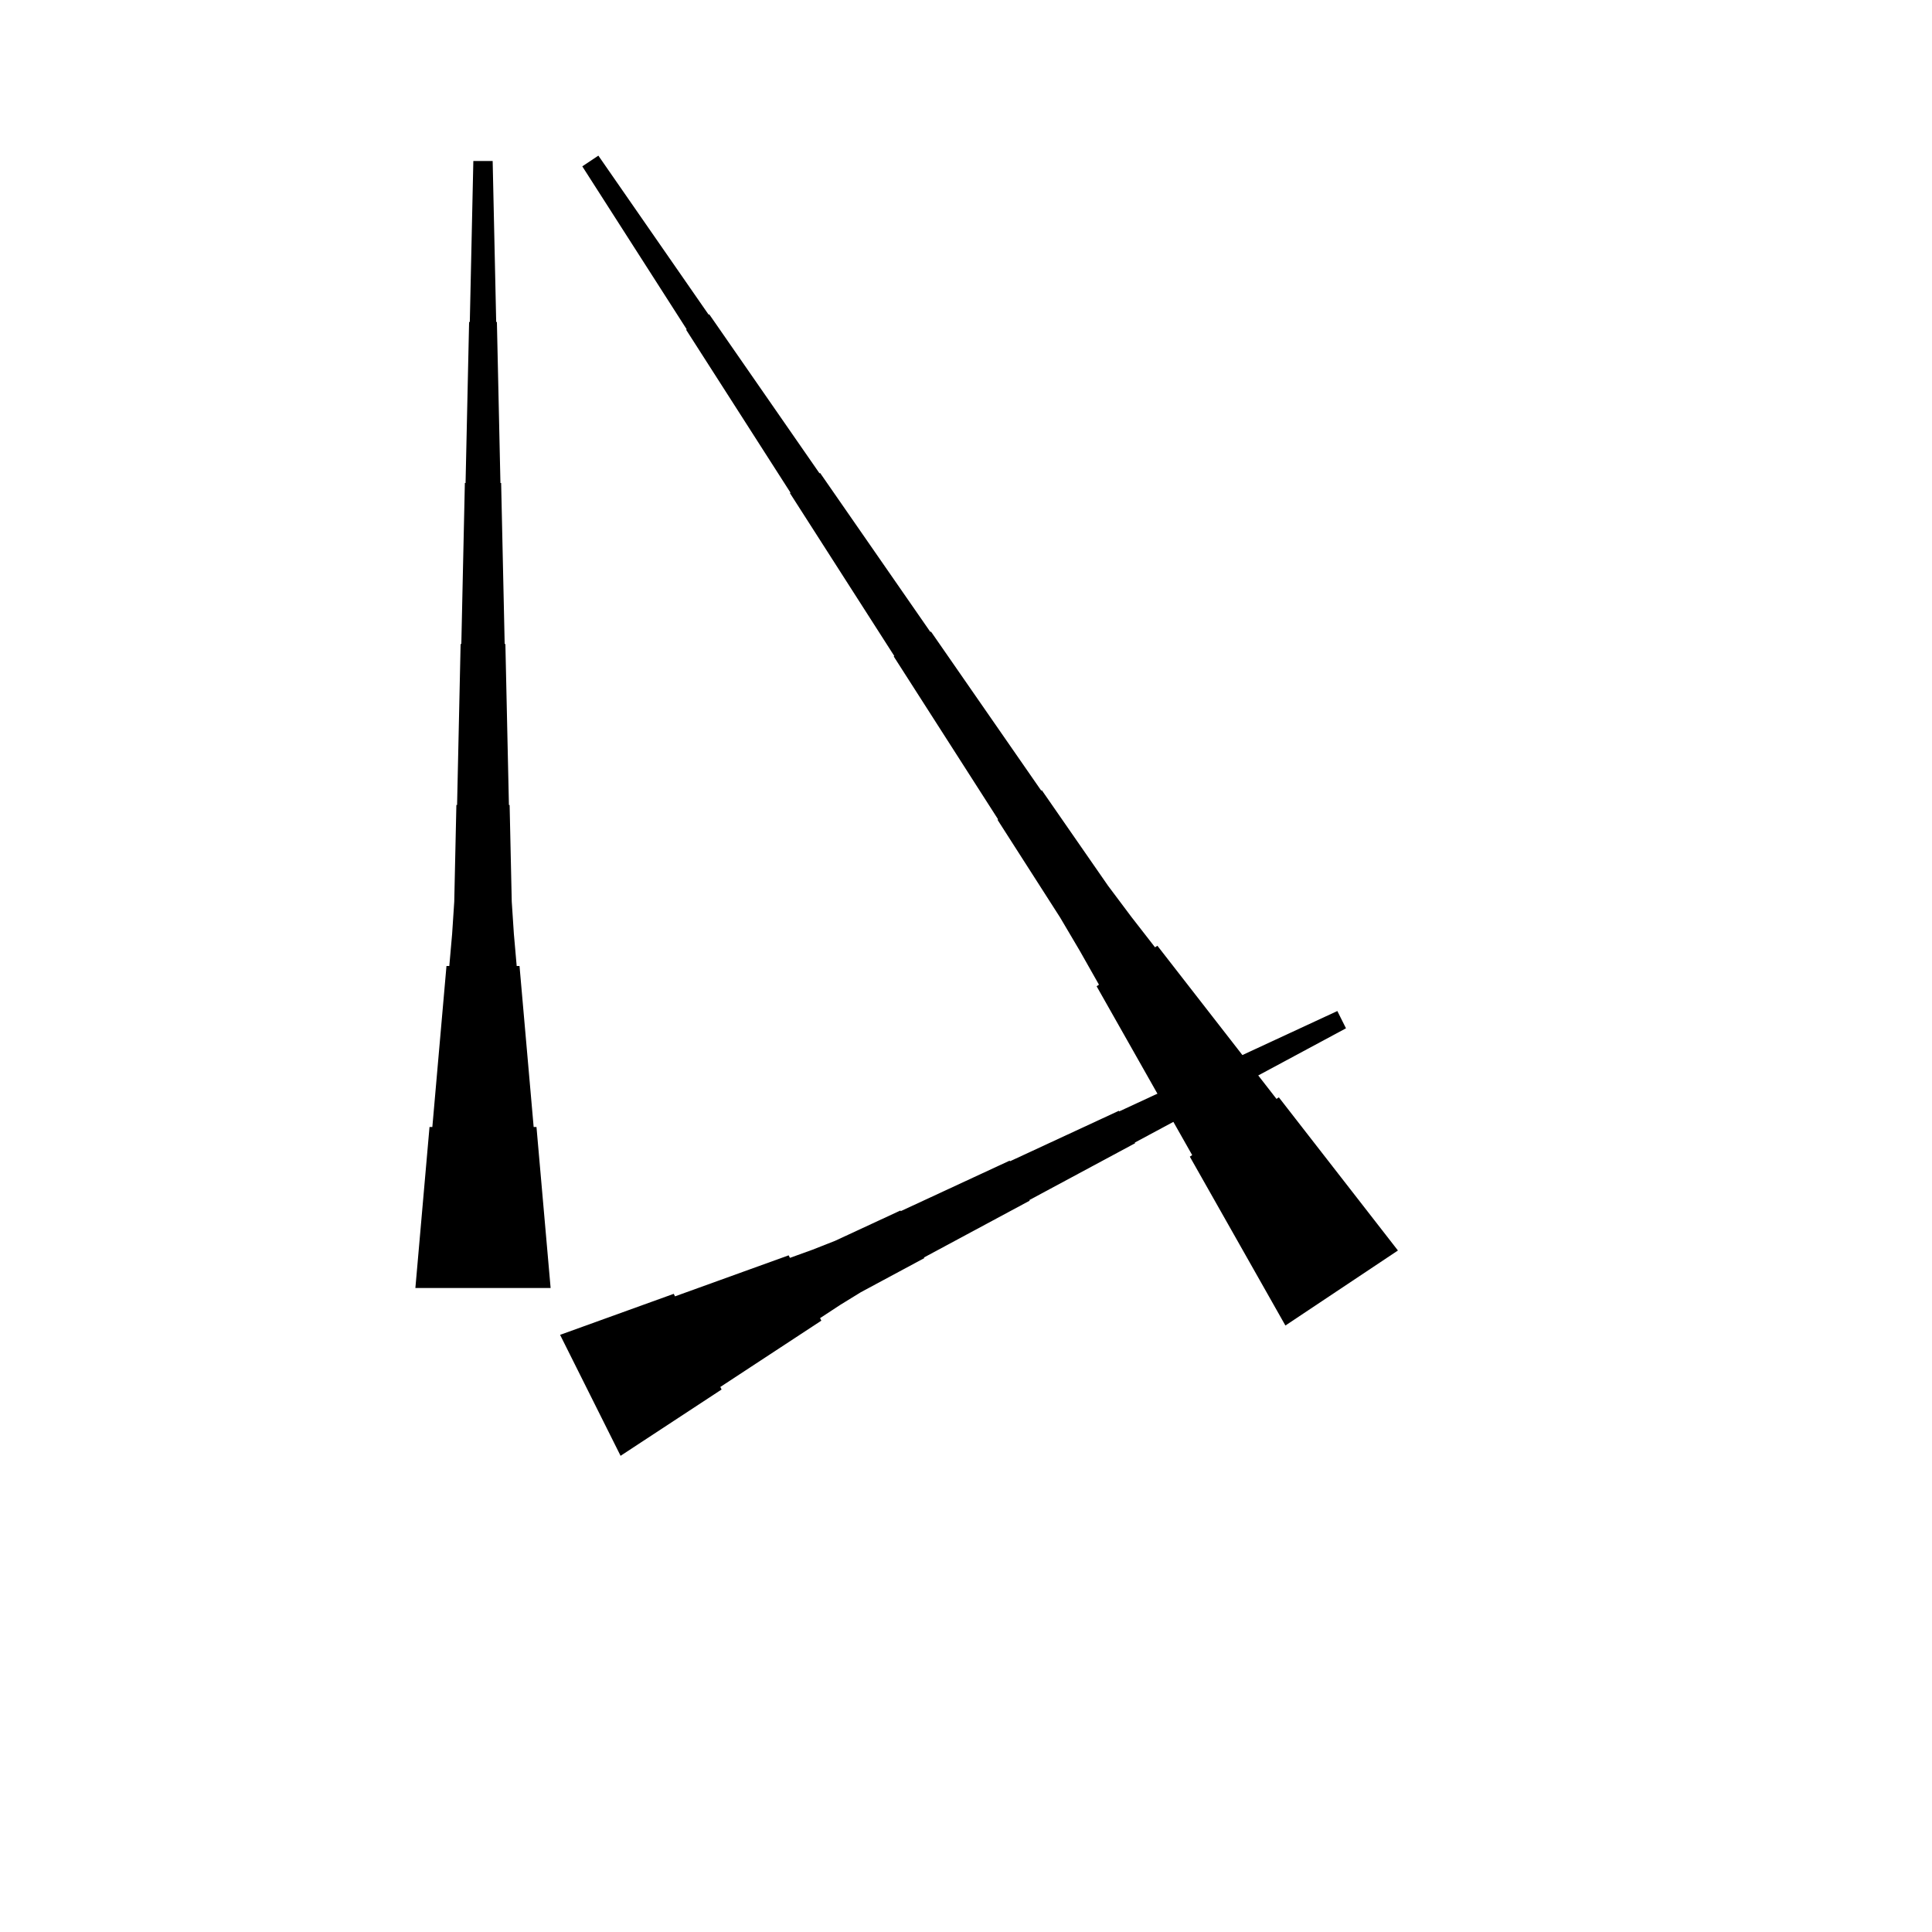 <?xml version="1.0" encoding="UTF-8"?>
<!-- Flat -->
<svg version="1.1" xmlns="http://www.w3.org/2000/svg" xmlns:xlink="http://www.w3.org/1999/xlink" width="283.465pt" height="283.465pt" viewBox="0 0 283.465 283.465">
<title>Untitled</title>
<polygon points="60.945 188.976 61.36 184.252 61.775 179.528 62.189 174.803 62.604 170.079 63.019 165.354 63.434 165.354 63.849 160.63 64.263 155.905 64.678 151.181 65.093 146.457 65.508 141.732 65.923 141.732 66.338 137.008 66.649 132.284 66.752 127.559 66.856 122.835 66.96 118.11 67.064 118.11 67.167 113.386 67.271 108.661 67.375 103.937 67.478 99.213 67.582 94.488 67.686 94.488 67.79 89.764 67.893 85.039 67.997 80.315 68.101 75.591 68.204 70.866 68.308 70.866 68.412 66.142 68.516 61.417 68.619 56.693 68.723 51.968 68.827 47.244 68.93 47.244 69.034 42.52 69.138 37.795 69.241 33.071 69.345 28.346 69.449 23.622 72.284 23.622 72.387 28.346 72.491 33.071 72.595 37.795 72.698 42.52 72.802 47.244 72.906 47.244 73.009 51.968 73.113 56.693 73.217 61.417 73.32 66.142 73.424 70.866 73.528 70.866 73.632 75.591 73.735 80.315 73.839 85.039 73.943 89.764 74.046 94.488 74.15 94.488 74.254 99.213 74.358 103.937 74.461 108.661 74.565 113.386 74.669 118.11 74.772 118.11 74.876 122.835 74.98 127.559 75.084 132.284 75.395 137.008 75.809 141.732 76.224 141.732 76.639 146.457 77.054 151.181 77.469 155.905 77.884 160.63 78.298 165.354 78.713 165.354 79.128 170.079 79.543 174.803 79.958 179.528 80.373 184.252 80.787 188.976" fill="rgba(0,0,0,1)" />
<polygon points="82.177 195.851 85.512 194.647 88.847 193.443 92.183 192.239 95.518 191.036 98.853 189.832 99.038 190.203 102.374 188.999 105.709 187.795 109.044 186.591 112.379 185.388 115.714 184.184 115.9 184.555 119.235 183.351 122.523 182.055 125.719 180.573 128.915 179.09 132.111 177.608 132.158 177.701 135.354 176.219 138.55 174.737 141.746 173.255 144.942 171.773 148.138 170.291 148.184 170.384 151.38 168.902 154.576 167.42 157.772 165.938 160.968 164.456 164.164 162.974 164.21 163.066 167.406 161.584 170.602 160.102 173.798 158.62 176.994 157.138 180.19 155.656 180.237 155.749 183.433 154.267 186.629 152.785 189.825 151.303 193.021 149.821 196.216 148.339 197.484 150.874 194.381 152.542 191.278 154.209 188.175 155.877 185.071 157.544 181.968 159.212 182.014 159.305 178.911 160.972 175.808 162.64 172.705 164.307 169.602 165.975 166.498 167.642 166.545 167.735 163.441 169.403 160.338 171.07 157.235 172.738 154.132 174.405 151.029 176.073 151.075 176.166 147.972 177.833 144.869 179.501 141.765 181.168 138.662 182.836 135.559 184.504 135.605 184.596 132.502 186.264 129.399 187.931 126.296 189.599 123.285 191.452 120.321 193.398 120.507 193.769 117.542 195.715 114.578 197.661 111.614 199.606 108.65 201.552 105.686 203.498 105.871 203.869 102.907 205.815 99.943 207.761 96.979 209.707 94.015 211.652 91.051 213.598" fill="rgba(0,0,0,1)" />
<polygon points="188.595 194.48 185.791 189.525 182.987 184.571 180.182 179.616 177.378 174.662 174.573 169.707 174.918 169.477 172.114 164.523 169.309 159.568 166.505 154.613 163.701 149.659 160.896 144.704 161.241 144.474 158.437 139.52 155.546 134.623 152.483 129.841 149.419 125.059 146.356 120.277 146.442 120.219 143.379 115.438 140.316 110.656 137.252 105.874 134.189 101.092 131.126 96.31 131.212 96.252 128.149 91.47 125.085 86.688 122.022 81.906 118.959 77.125 115.895 72.343 115.982 72.285 112.918 67.503 109.855 62.721 106.792 57.939 103.728 53.157 100.665 48.375 100.751 48.318 97.688 43.536 94.625 38.754 91.561 33.972 88.498 29.19 85.435 24.408 87.793 22.836 91.029 27.503 94.265 32.17 97.501 36.837 100.737 41.503 103.973 46.17 104.059 46.113 107.295 50.78 110.531 55.447 113.767 60.113 117.003 64.78 120.239 69.447 120.325 69.39 123.561 74.056 126.797 78.723 130.033 83.39 133.269 88.057 136.505 92.724 136.591 92.666 139.827 97.333 143.062 102 146.298 106.667 149.534 111.334 152.77 116.001 152.857 115.943 156.092 120.61 159.328 125.277 162.564 129.944 165.973 134.496 169.467 138.99 169.813 138.76 173.307 143.254 176.802 147.749 180.297 152.243 183.792 156.737 187.286 161.232 187.632 161.001 191.126 165.496 194.621 169.99 198.116 174.484 201.611 178.979 205.105 183.473" fill="rgba(0,0,0,1)" />
</svg>